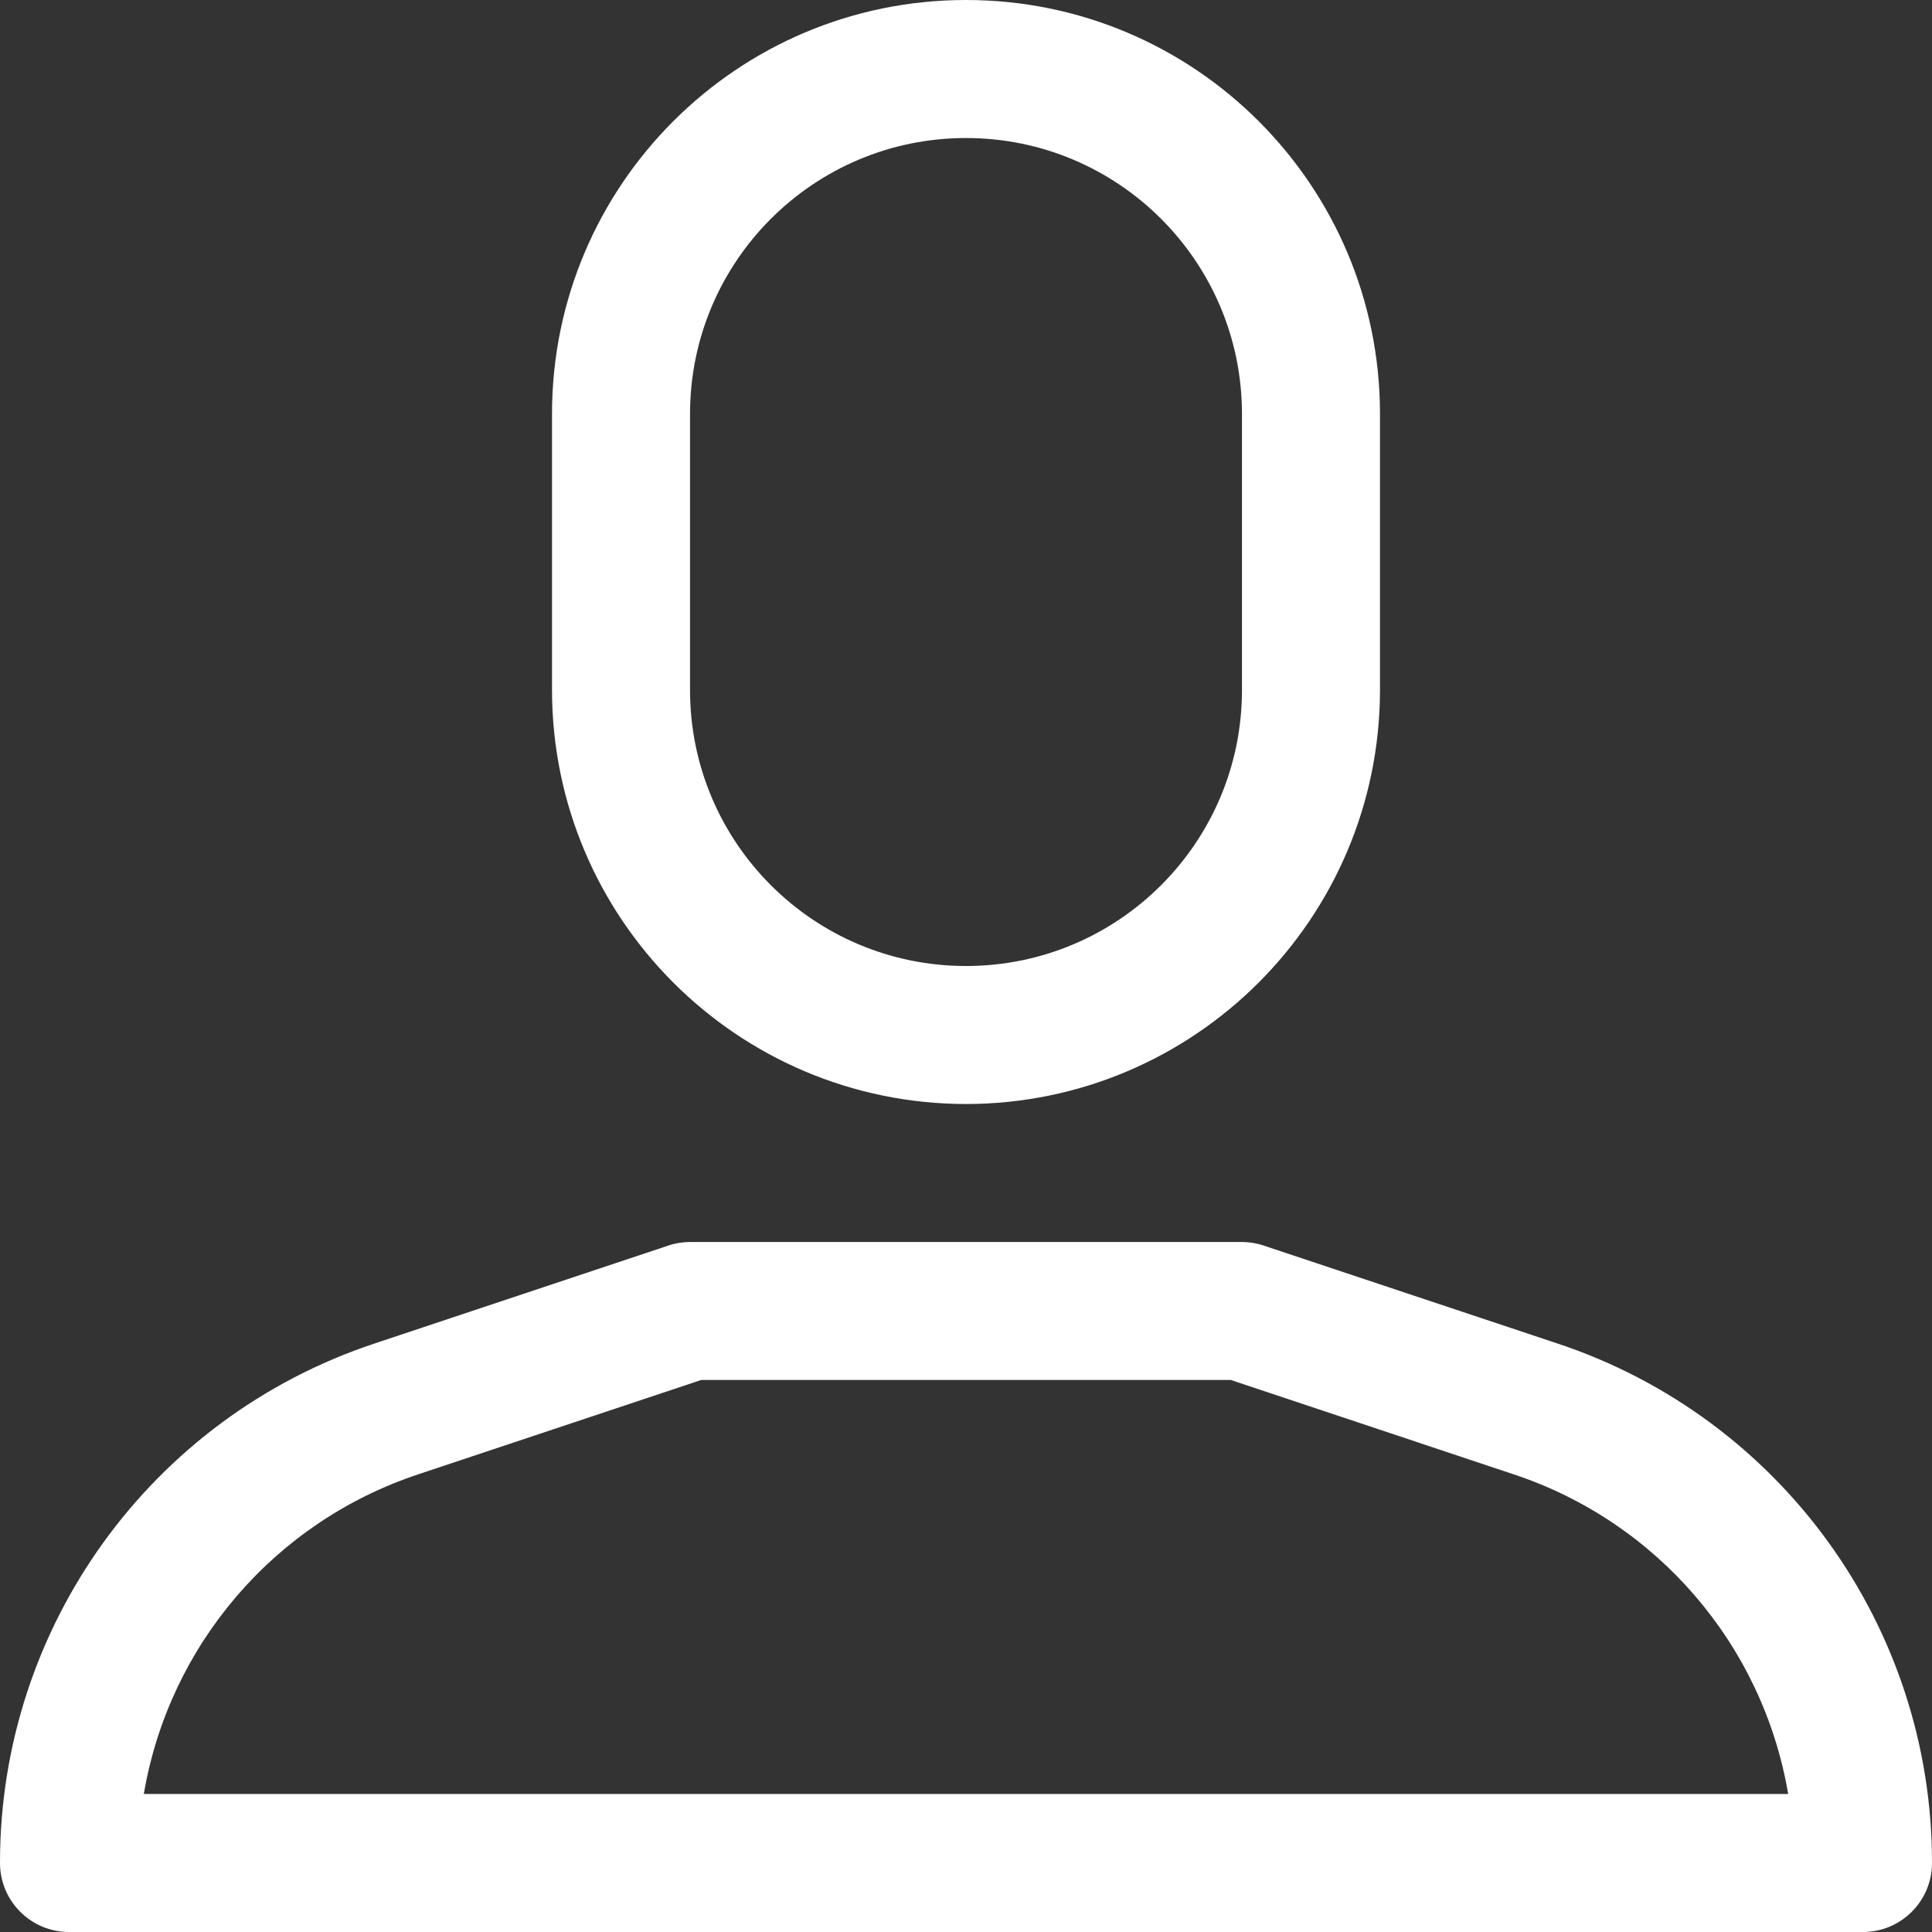 <svg width="25" height="25" viewBox="0 0 25 25" fill="none" xmlns="http://www.w3.org/2000/svg">
<rect x="0" y="0" width="25" height="25" fill="#333333" stroke="none"/>
<path fill-rule="evenodd" clip-rule="evenodd" d="M12.5 0C9.541 0 7.143 2.398 7.143 5.357V8.929C7.146 11.886 9.542 14.283 12.5 14.286C15.457 14.283 17.854 11.886 17.857 8.929V5.357C17.857 2.398 15.459 0 12.5 0ZM16.071 8.929C16.071 10.901 14.472 12.5 12.5 12.5C10.527 12.5 8.929 10.901 8.929 8.929V5.357C8.929 3.385 10.527 1.786 12.5 1.786C14.472 1.786 16.071 3.385 16.071 5.357V8.929ZM20.154 17.385L16.354 16.118C16.263 16.087 16.167 16.072 16.071 16.071H8.929C8.833 16.072 8.737 16.087 8.646 16.118L4.846 17.385C1.95 18.347 -0.003 21.056 2.94873e-06 24.107C2.94873e-06 24.6 0.4 25 0.893 25H24.107C24.6 25 25 24.6 25 24.107C25.003 21.056 23.05 18.347 20.154 17.385ZM1.861 23.214C2.189 21.285 3.554 19.695 5.411 19.078L9.073 17.857H15.927L19.587 19.078C21.445 19.694 22.811 21.285 23.139 23.214H1.861Z" fill="white"/>
</svg>
